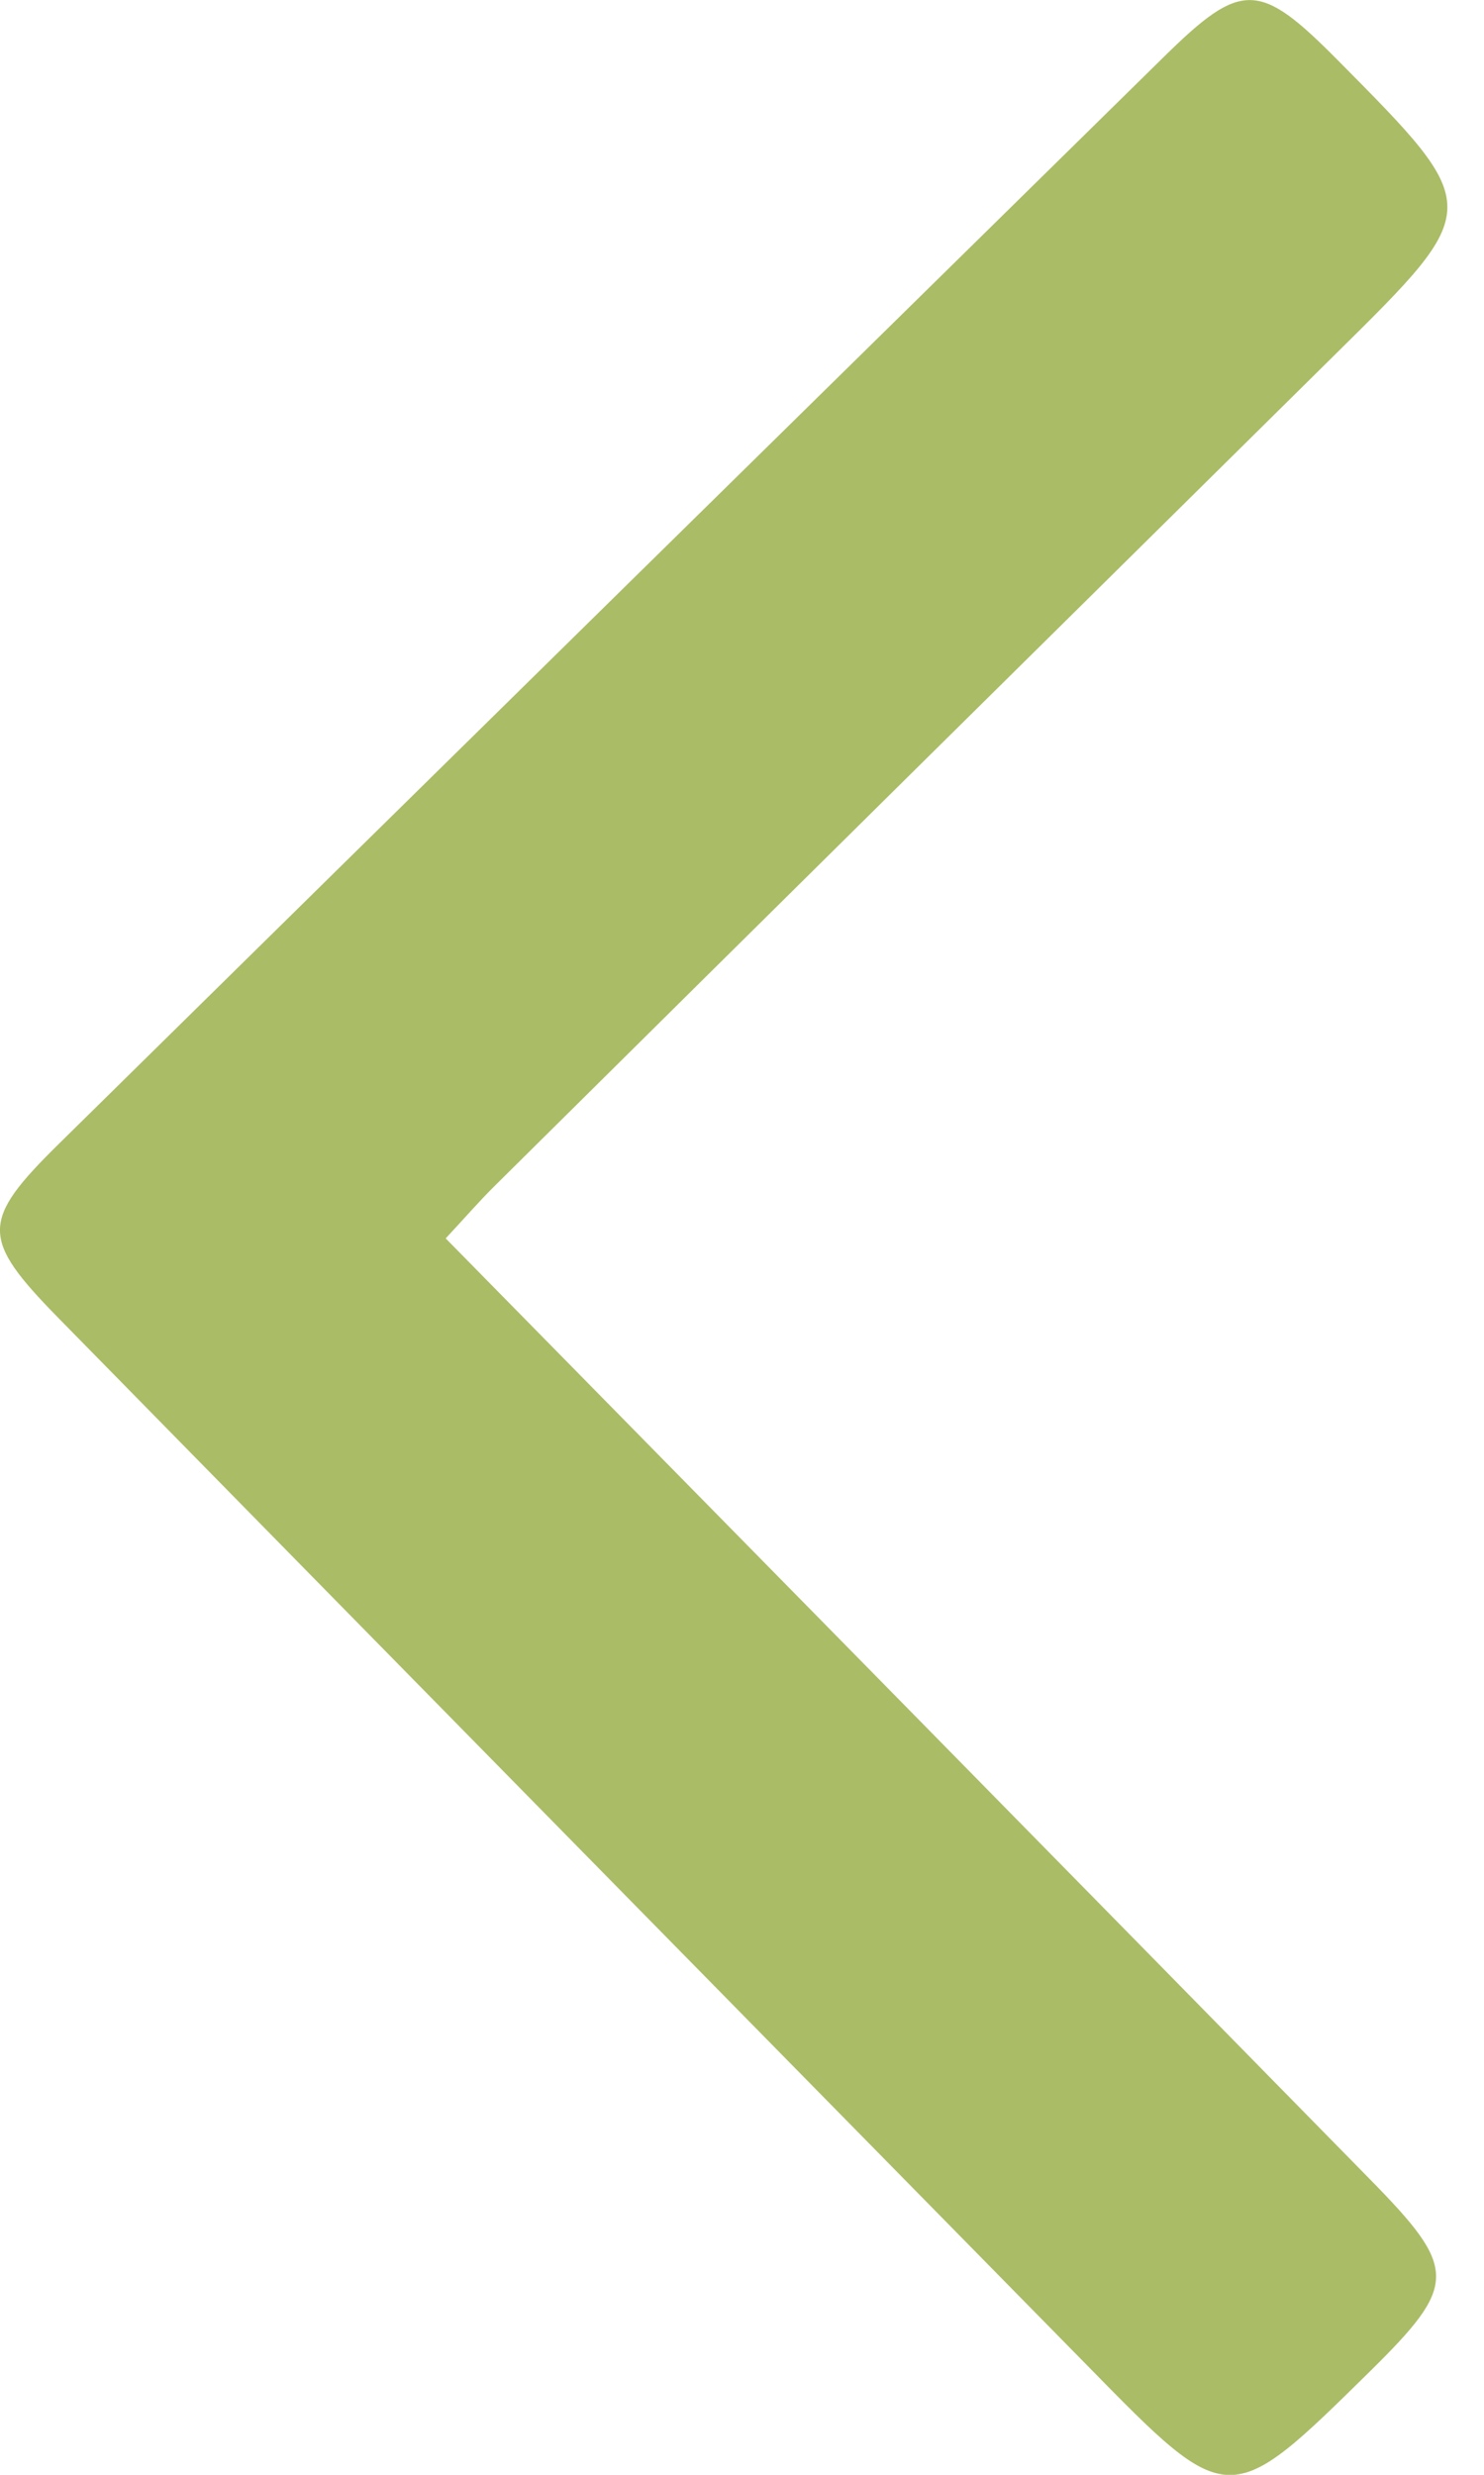<?xml version="1.0" encoding="utf-8"?>
<!-- Generator: Adobe Illustrator 15.0.0, SVG Export Plug-In  -->
<!DOCTYPE svg PUBLIC "-//W3C//DTD SVG 1.1//EN" "http://www.w3.org/Graphics/SVG/1.1/DTD/svg11.dtd">
<svg version="1.1"
	 xmlns="http://www.w3.org/2000/svg" xmlns:xlink="http://www.w3.org/1999/xlink" xmlns:a="http://ns.adobe.com/AdobeSVGViewerExtensions/3.0/"
	 x="0px" y="0px" width="12px" height="20px" viewBox="0 0 12 20" enable-background="new 0 0 12 20" xml:space="preserve">
<defs>
</defs>
<path fill="#AABC66" d="M3.604,10.008c2.521,2.563,5,5.083,7.474,7.604c0.713,0.726,0.712,0.85,0,1.552
	c-1.141,1.123-1.139,1.123-2.276-0.037c-2.778-2.826-5.555-5.649-8.332-8.478c-0.629-0.642-0.628-0.782,0.01-1.409
	c2.976-2.929,5.954-5.856,8.934-8.783c0.629-0.618,0.77-0.61,1.408,0.034c1.18,1.19,1.178,1.186-0.021,2.369
	C8.53,5.103,6.263,7.342,3.995,9.589C3.875,9.708,3.764,9.836,3.604,10.008z"/>
</svg>
